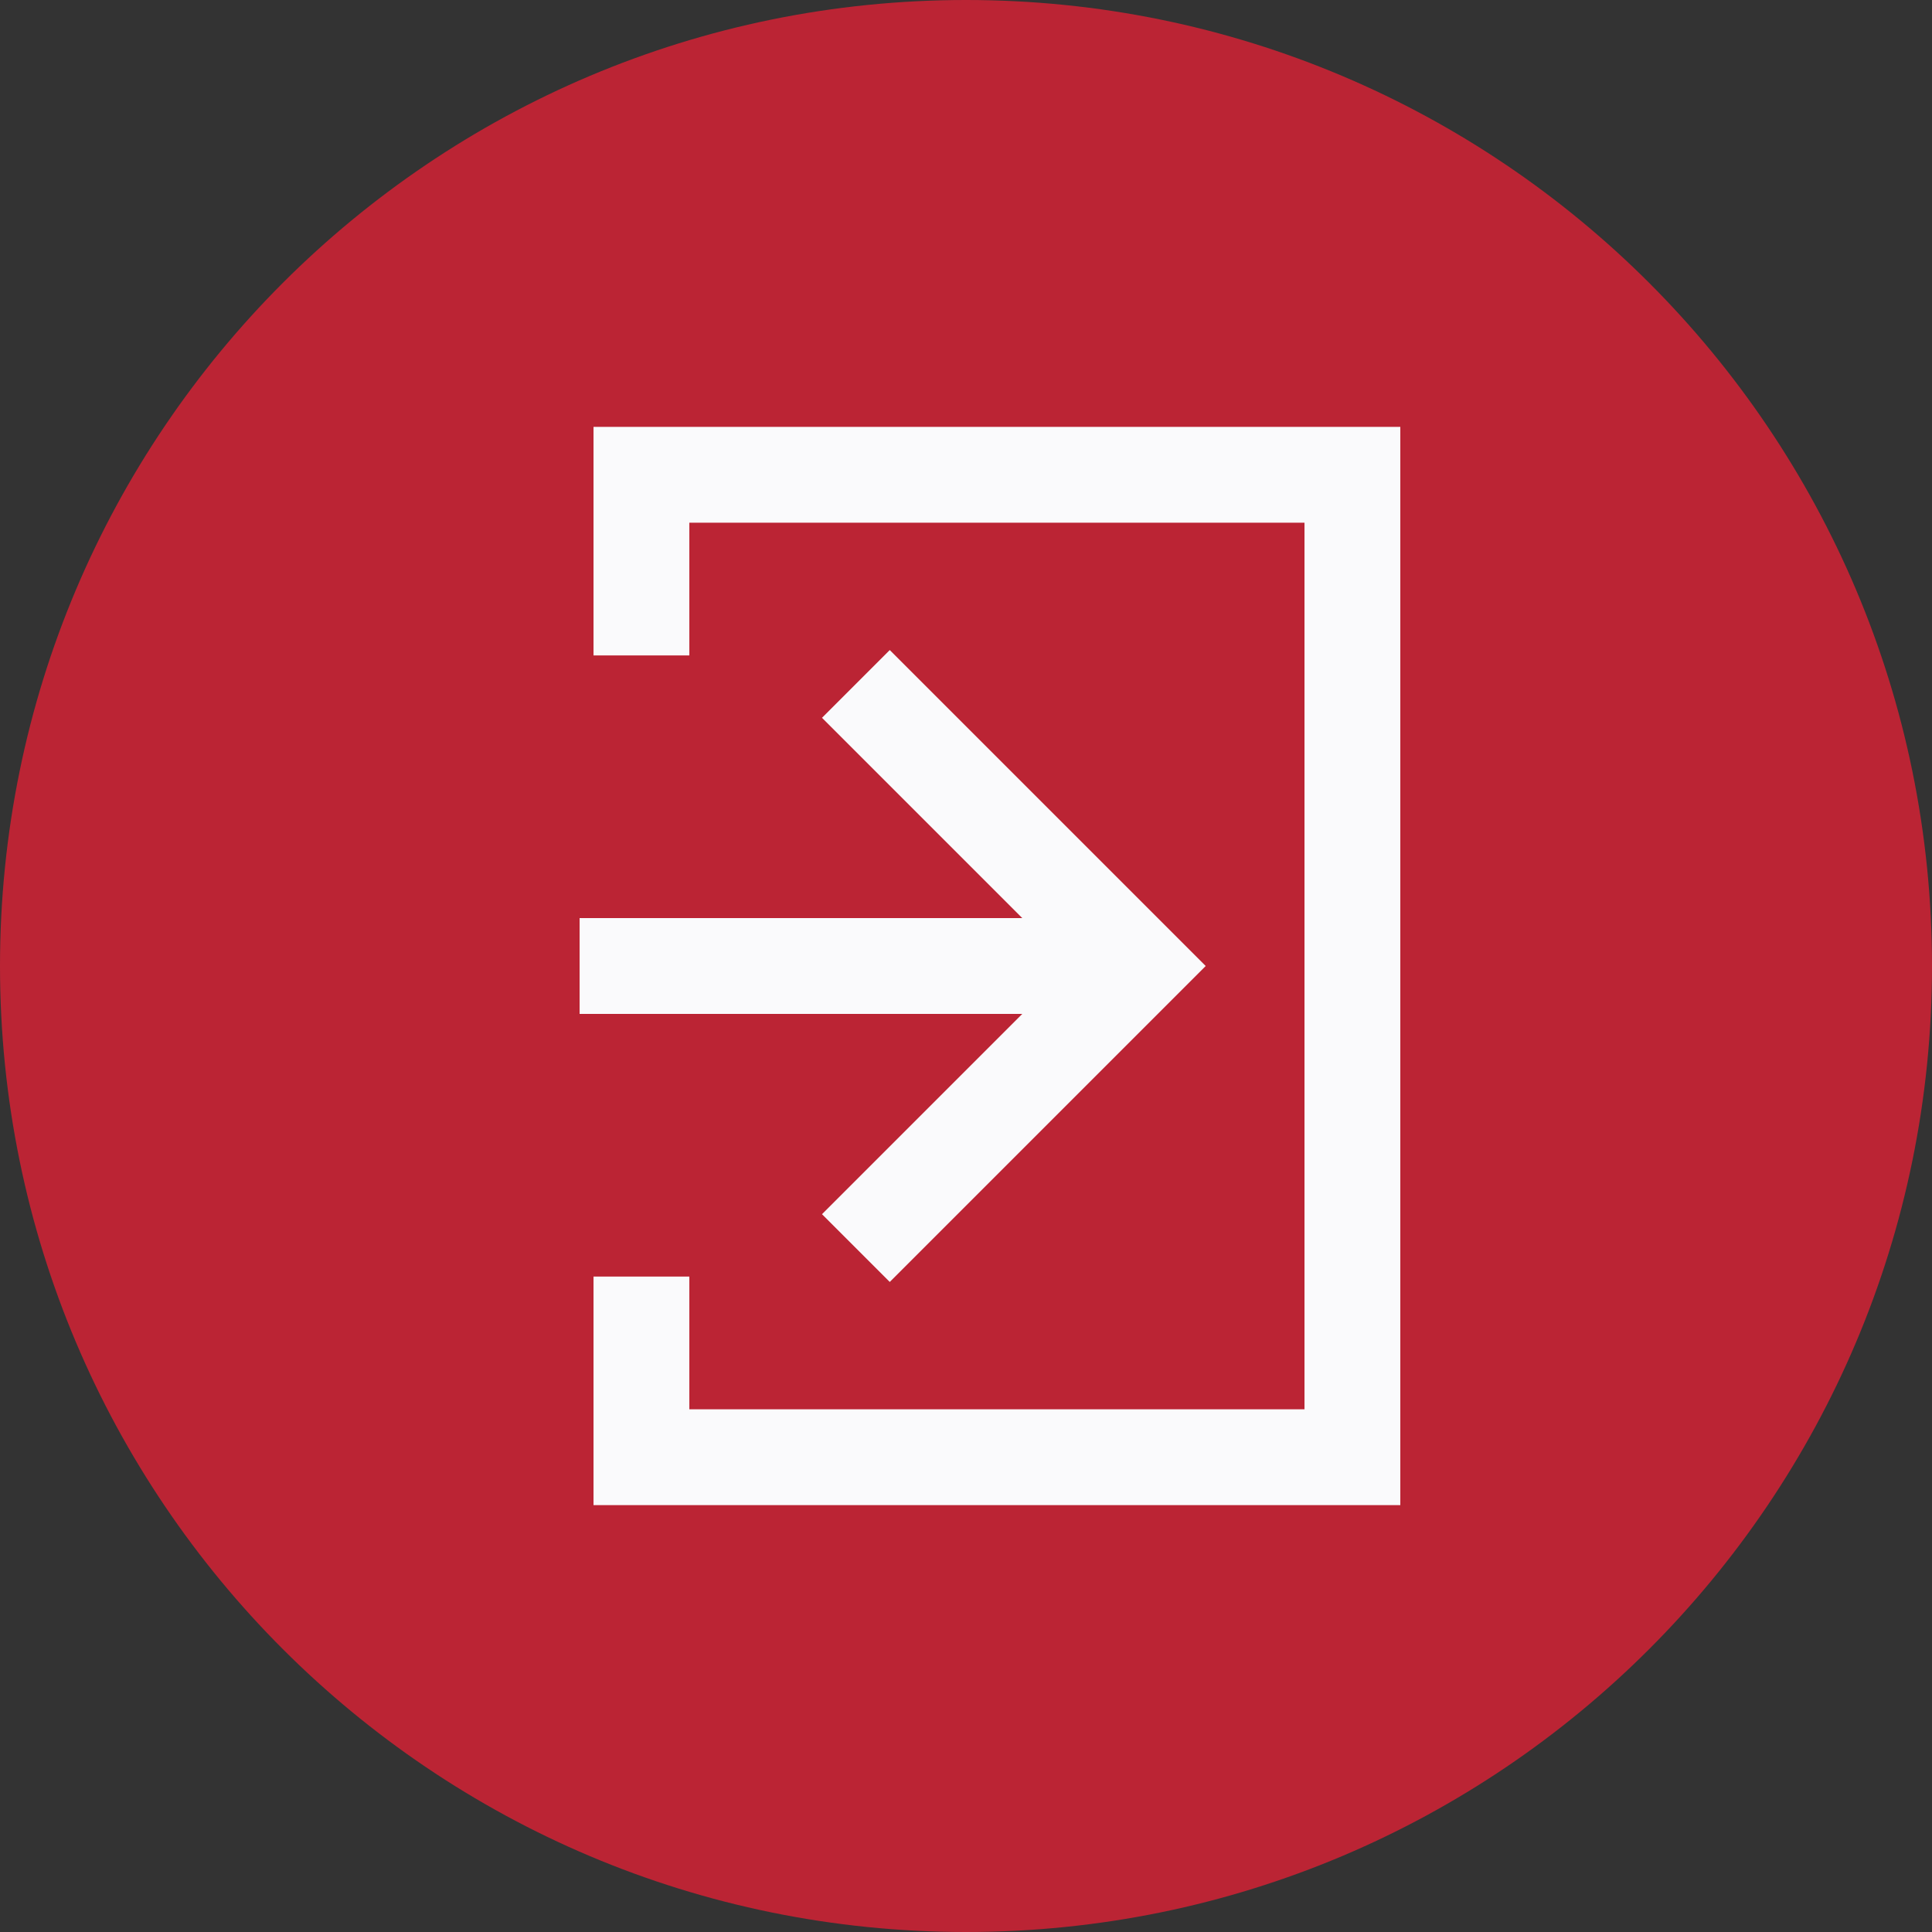 <?xml version="1.0" encoding="utf-8"?>
<!-- Generator: Adobe Illustrator 27.9.0, SVG Export Plug-In . SVG Version: 6.00 Build 0)  -->
<svg version="1.1" id="Layer_1" xmlns="http://www.w3.org/2000/svg" xmlns:xlink="http://www.w3.org/1999/xlink" x="0px" y="0px"
	 viewBox="0 0 40 40" style="enable-background:new 0 0 40 40;" xml:space="preserve">
<rect x="0" y="0" width="40" height="40" fill="#333333" stroke="none"/>
<style type="text/css">
	.st0{fill:#BB2434;}
	.st1{fill:none;stroke:#FAFAFC;stroke-width:1.984;stroke-miterlimit:10;}
	.st2{fill:none;stroke:#8B8B8B;stroke-width:1.984;stroke-miterlimit:10;}
	.st3{fill:#C73A3C;}
	.st4{fill:#FFFFFF;}
	.st5{fill:#BA2D38;}
	.st6{fill:#FBFDFC;}
</style>
<path class="st0" d="M20,40L20,40C8.95,40,0,31.05,0,20v0C0,8.95,8.95,0,20,0h0c11.05,0,20,8.95,20,20v0C40,31.05,31.05,40,20,40z"
	/>
<g>
	<polyline class="st1" points="17.72,25.84 23.56,20 17.72,14.16 	"/>
	<line class="st1" x1="23.56" y1="20" x2="12" y2="20"/>
	<polyline class="st1" points="13.28,13.57 13.28,9.83 28,9.83 28,30.17 13.28,30.17 13.28,26.43 	"/>
</g>
</svg>
